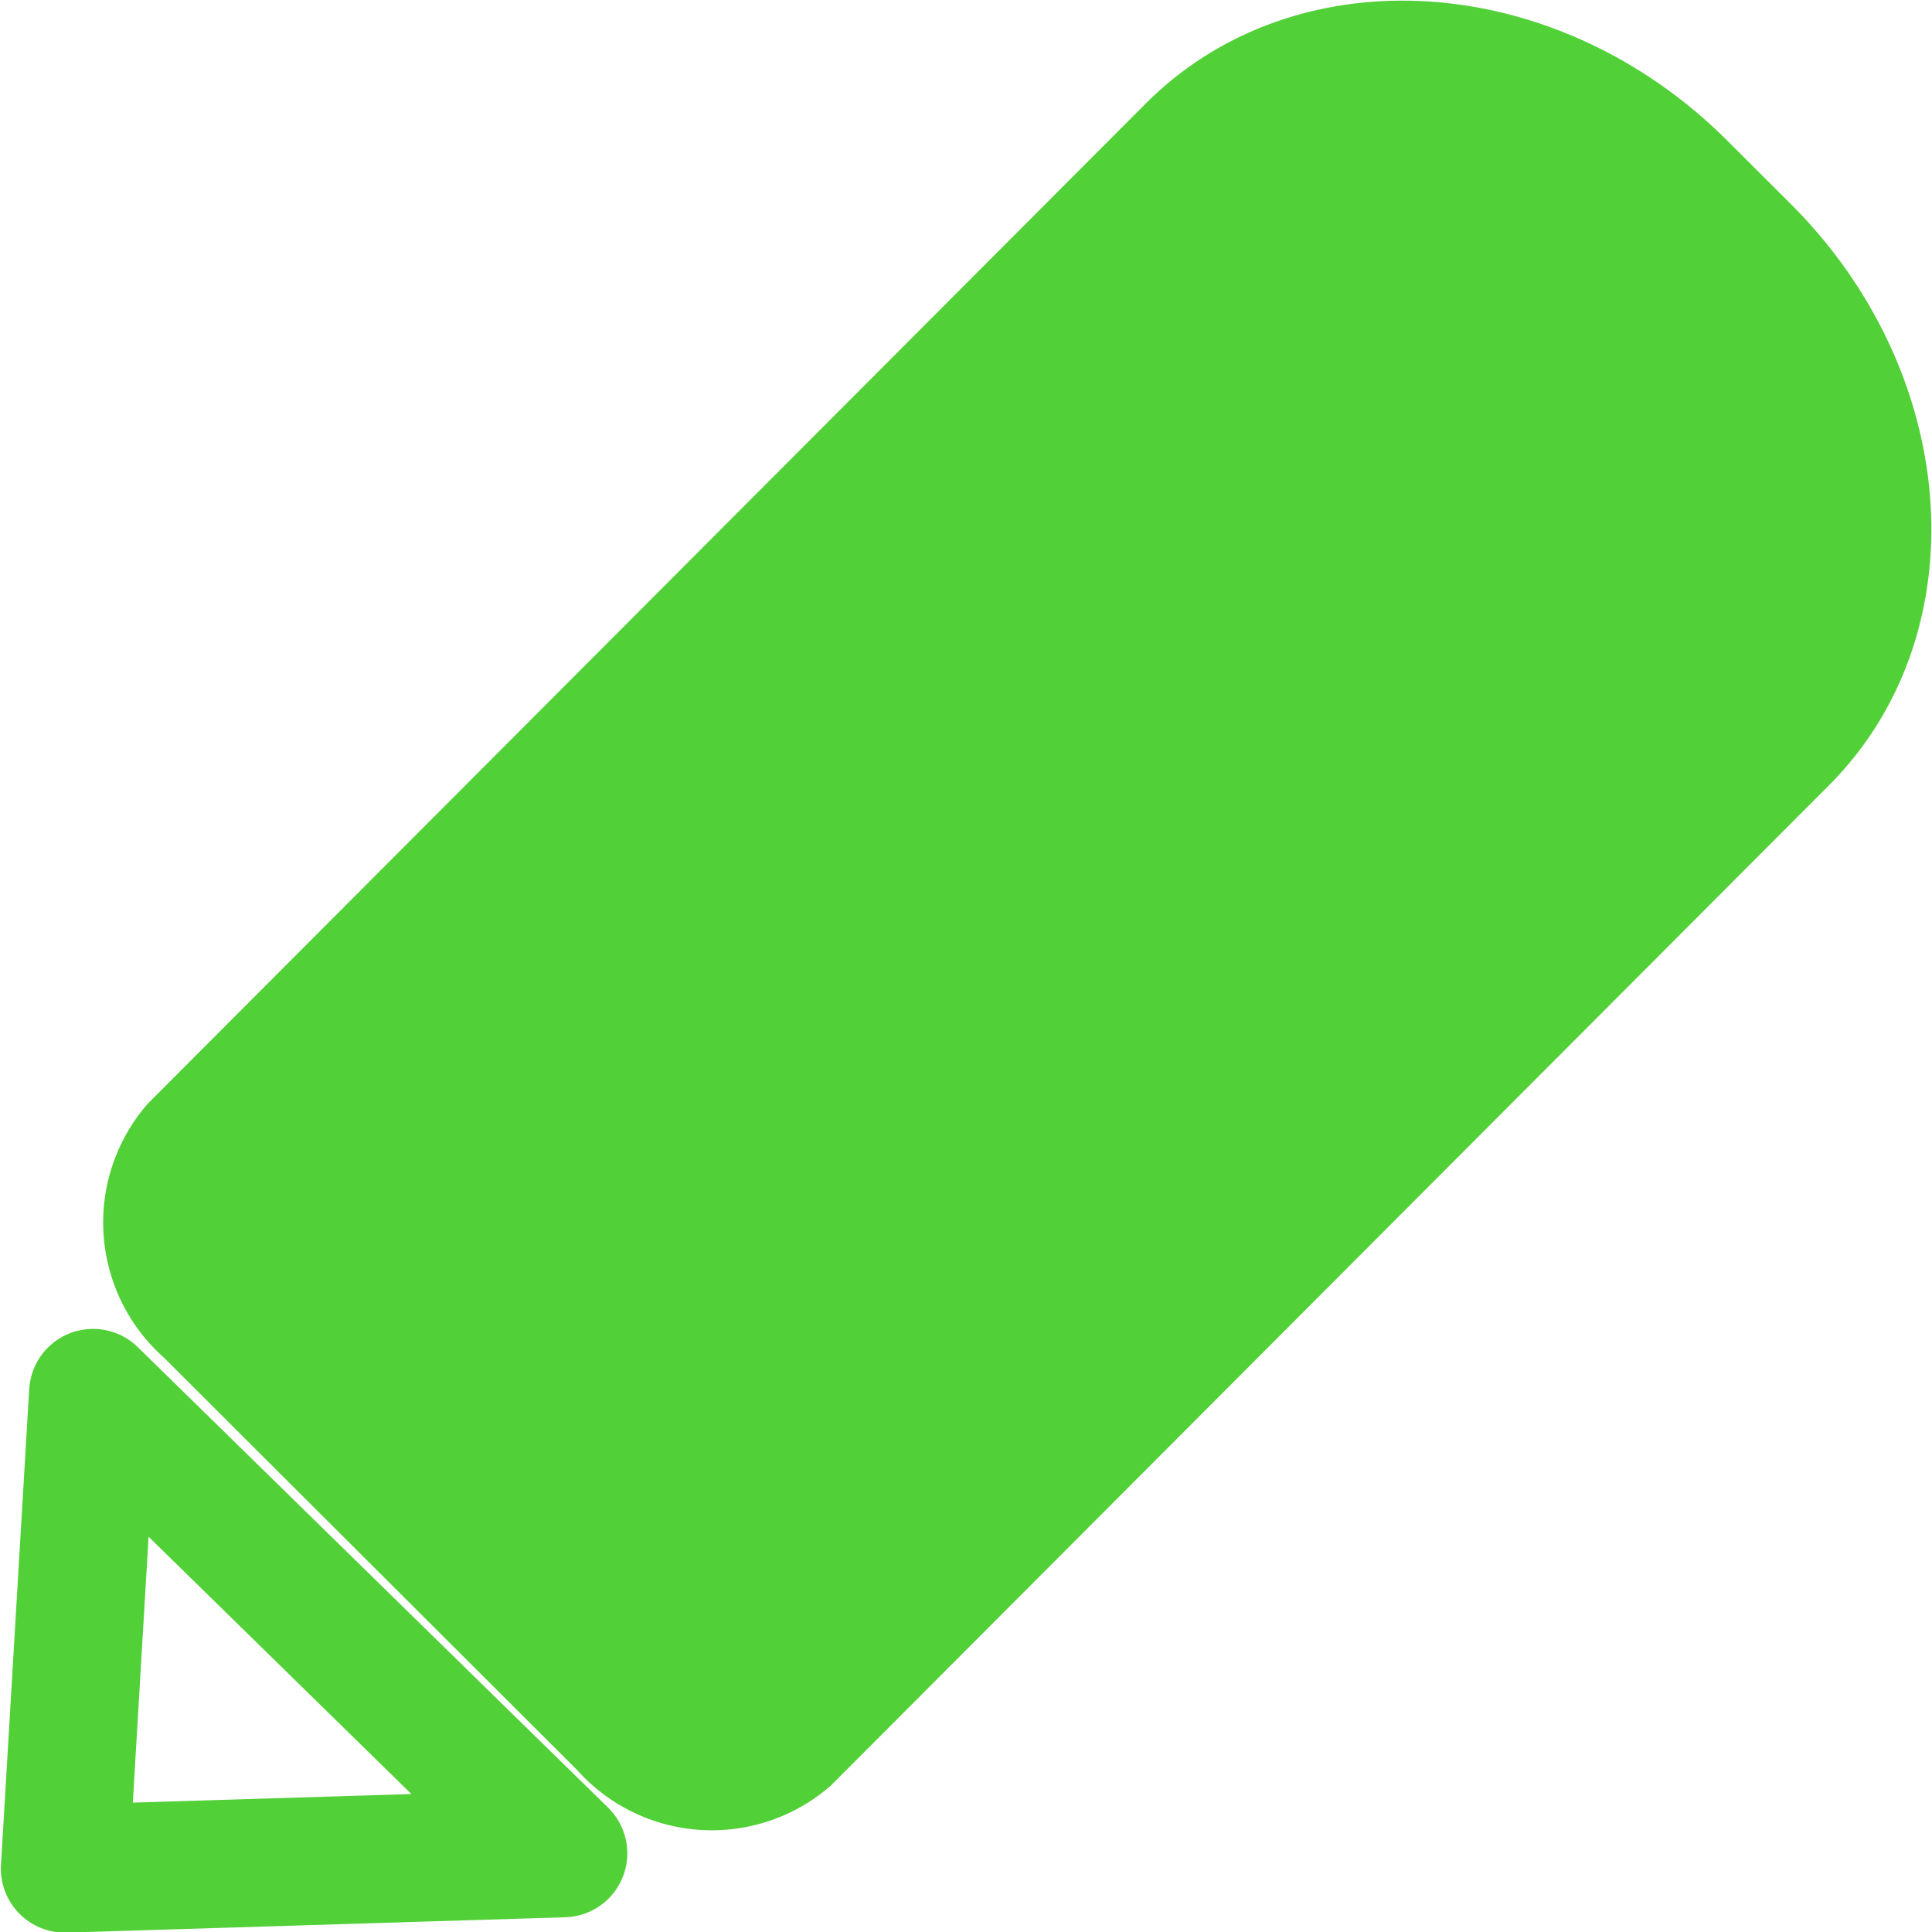 ﻿<svg id="piliangdafen.svg" xmlns="http://www.w3.org/2000/svg" width="50" height="50" viewBox="0 0 45.281 45.312">
  <defs>
    <style>
      .cls-1 {
        fill: none;
        stroke-linecap: round;
        stroke-linejoin: round;
      }

      .cls-1, .cls-2 {
        stroke: #52d037;
        stroke-width: 3px;
        fill-rule: evenodd;
      }

      .cls-2 {
        fill: #52d037;
      }
    </style>
  </defs>
  <path id="形状_1" data-name="形状 1" class="cls-1" d="M636.386,861.136l11.03,10.8-11.692.36Z" transform="translate(-634.219 -828.469)"/>
  <path id="圆角矩形_5" data-name="圆角矩形 5" class="cls-2" d="M673.654,832.828l1.489,1.486c3.427,3.42,3.827,8.575.895,11.513L652.67,869.245a2.738,2.738,0,0,1-3.838-.291l-9.762-9.743a2.737,2.737,0,0,1-.3-3.837l23.368-23.418C665.072,829.018,670.227,829.408,673.654,832.828Z" transform="translate(-634.219 -828.469)"/>
</svg>
